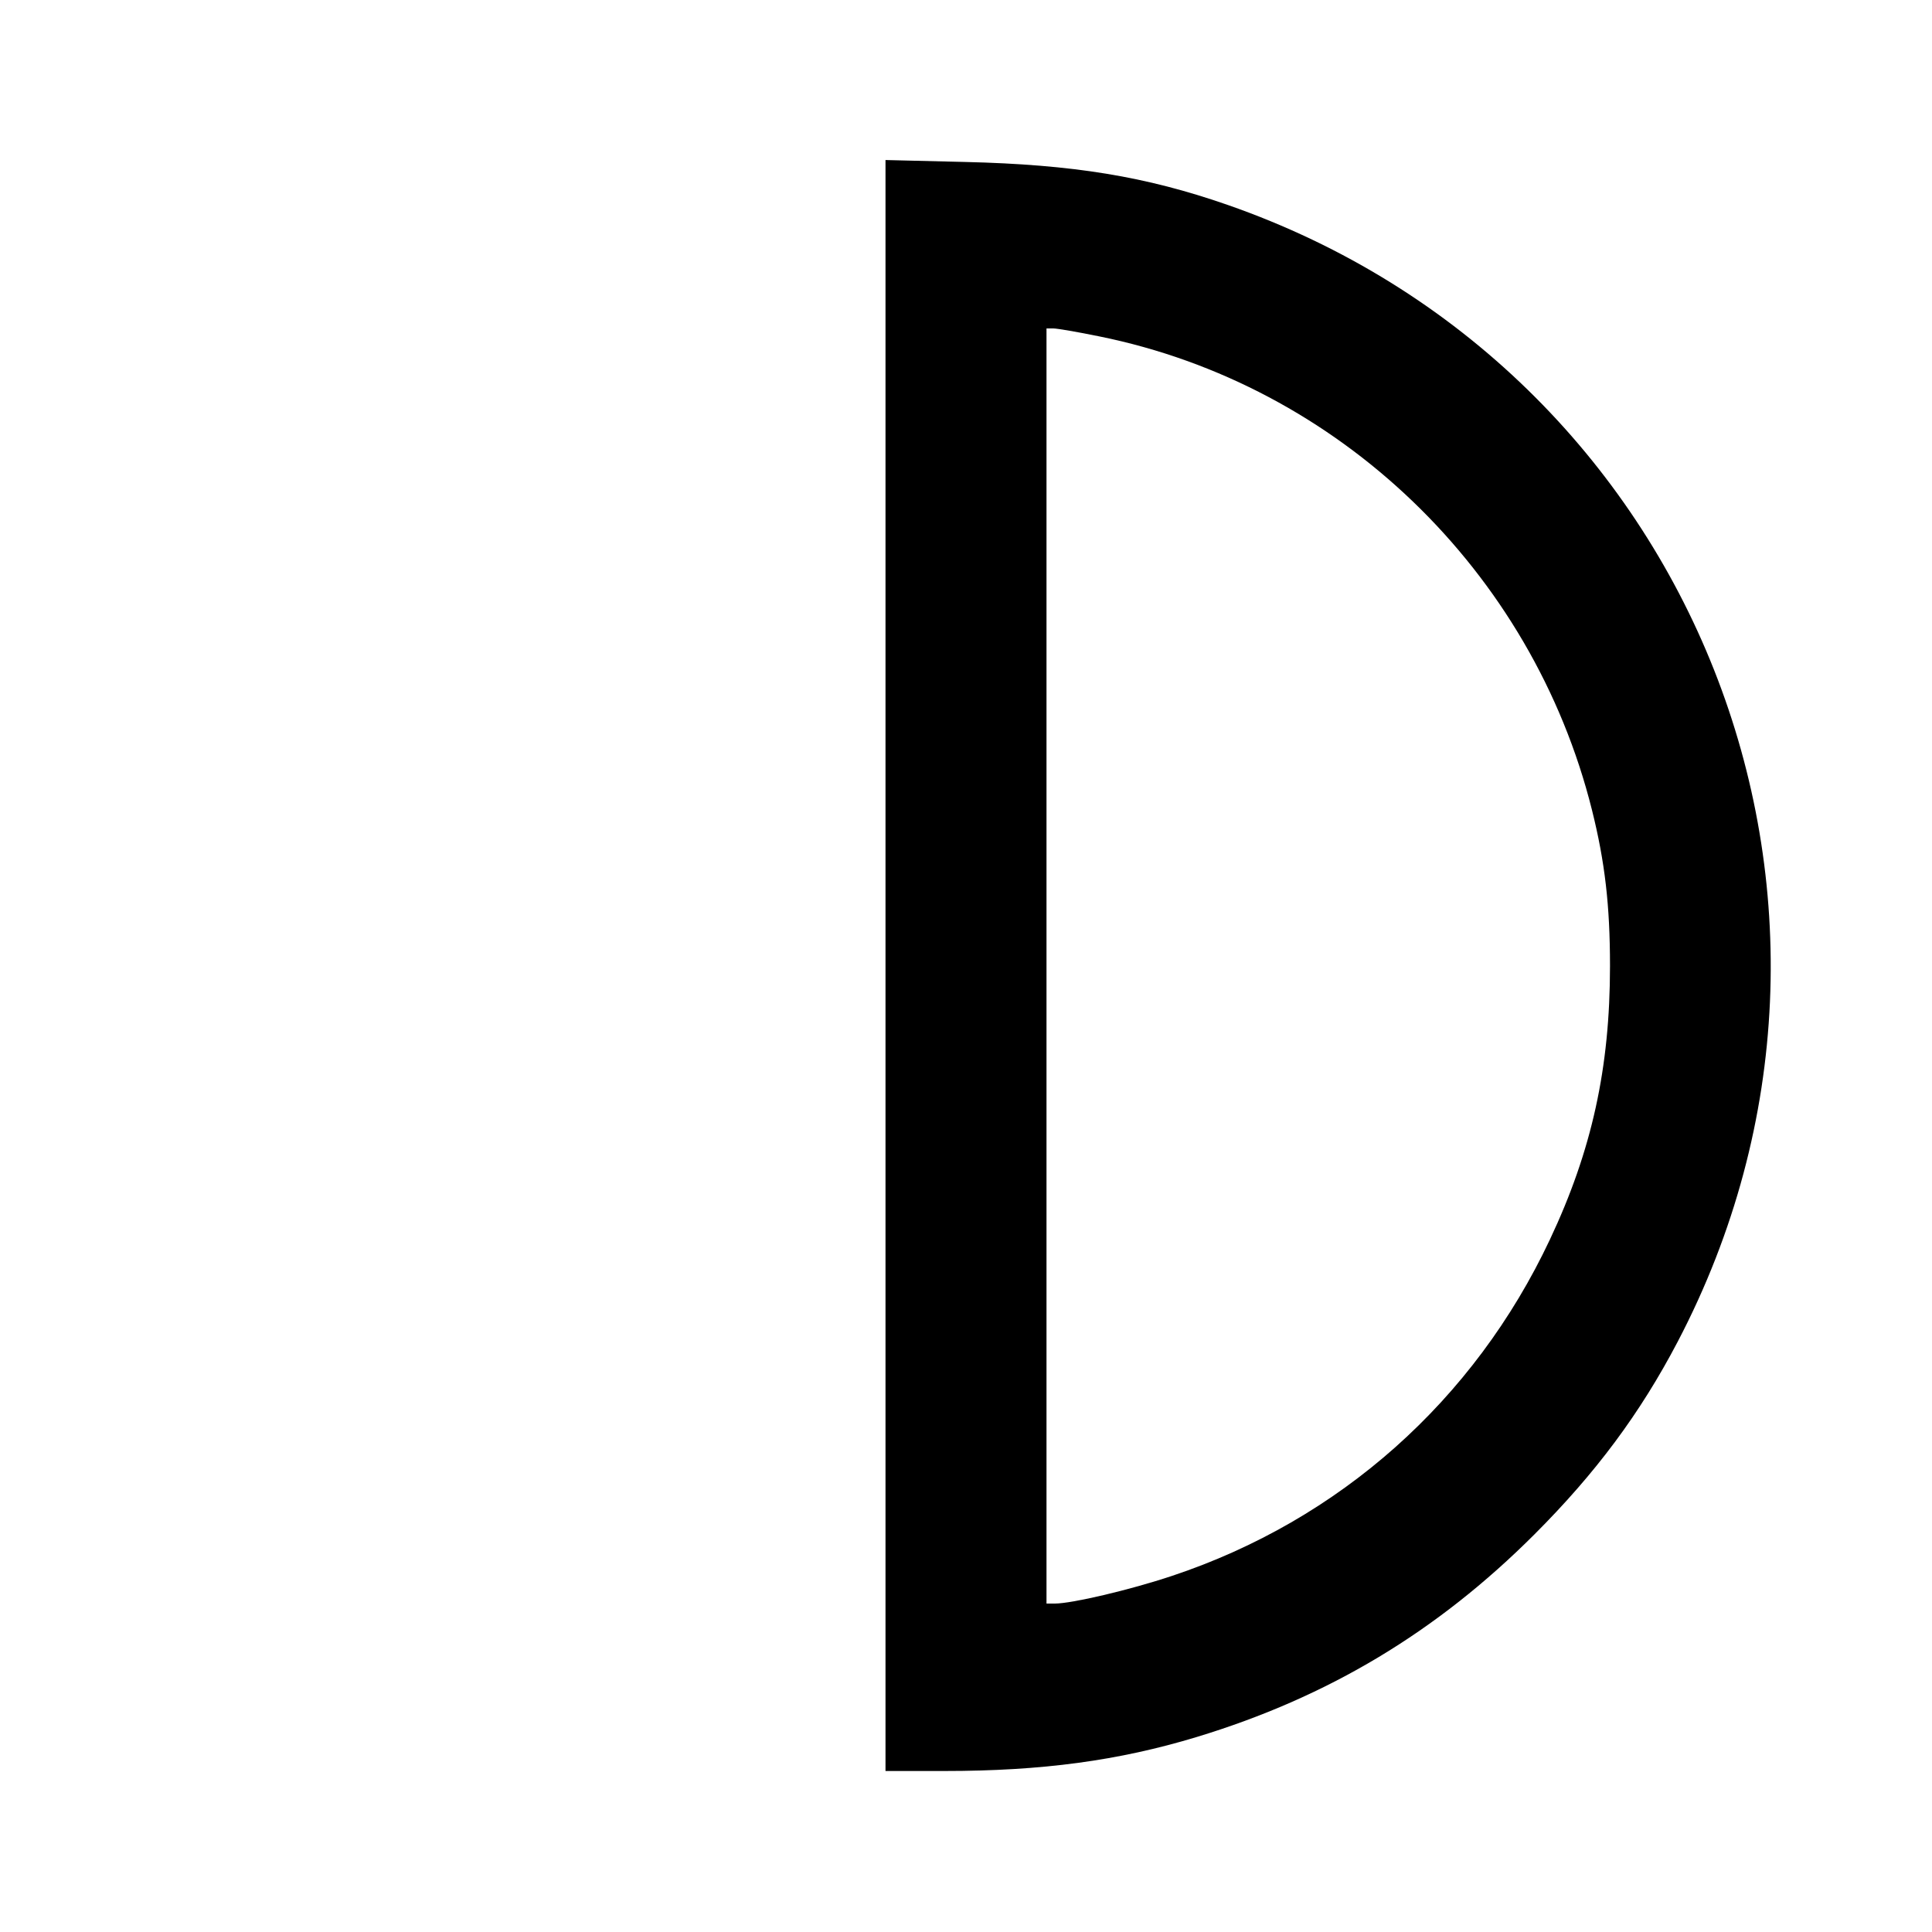 <svg viewBox="0 0 24 24" xmlns="http://www.w3.org/2000/svg"><path d="M11.000 11.994 L 11.000 22.000 11.730 22.000 C 12.946 22.000,13.894 21.872,14.865 21.578 C 16.499 21.082,17.850 20.272,19.061 19.061 C 19.823 18.299,20.375 17.557,20.841 16.667 C 23.692 11.220,21.058 4.567,15.249 2.545 C 14.232 2.191,13.331 2.044,11.990 2.012 L 11.000 1.988 11.000 11.994 M13.657 4.179 C 16.631 4.781,19.033 7.090,19.776 10.062 C 19.937 10.706,20.000 11.249,20.000 12.000 C 20.000 13.266,19.775 14.292,19.253 15.399 C 18.312 17.397,16.641 18.884,14.557 19.577 C 14.038 19.750,13.317 19.920,13.104 19.920 L 13.000 19.920 13.000 12.000 L 13.000 4.080 13.085 4.080 C 13.132 4.080,13.389 4.124,13.657 4.179 " stroke="none" fill-rule="evenodd" fill="black"></path></svg>